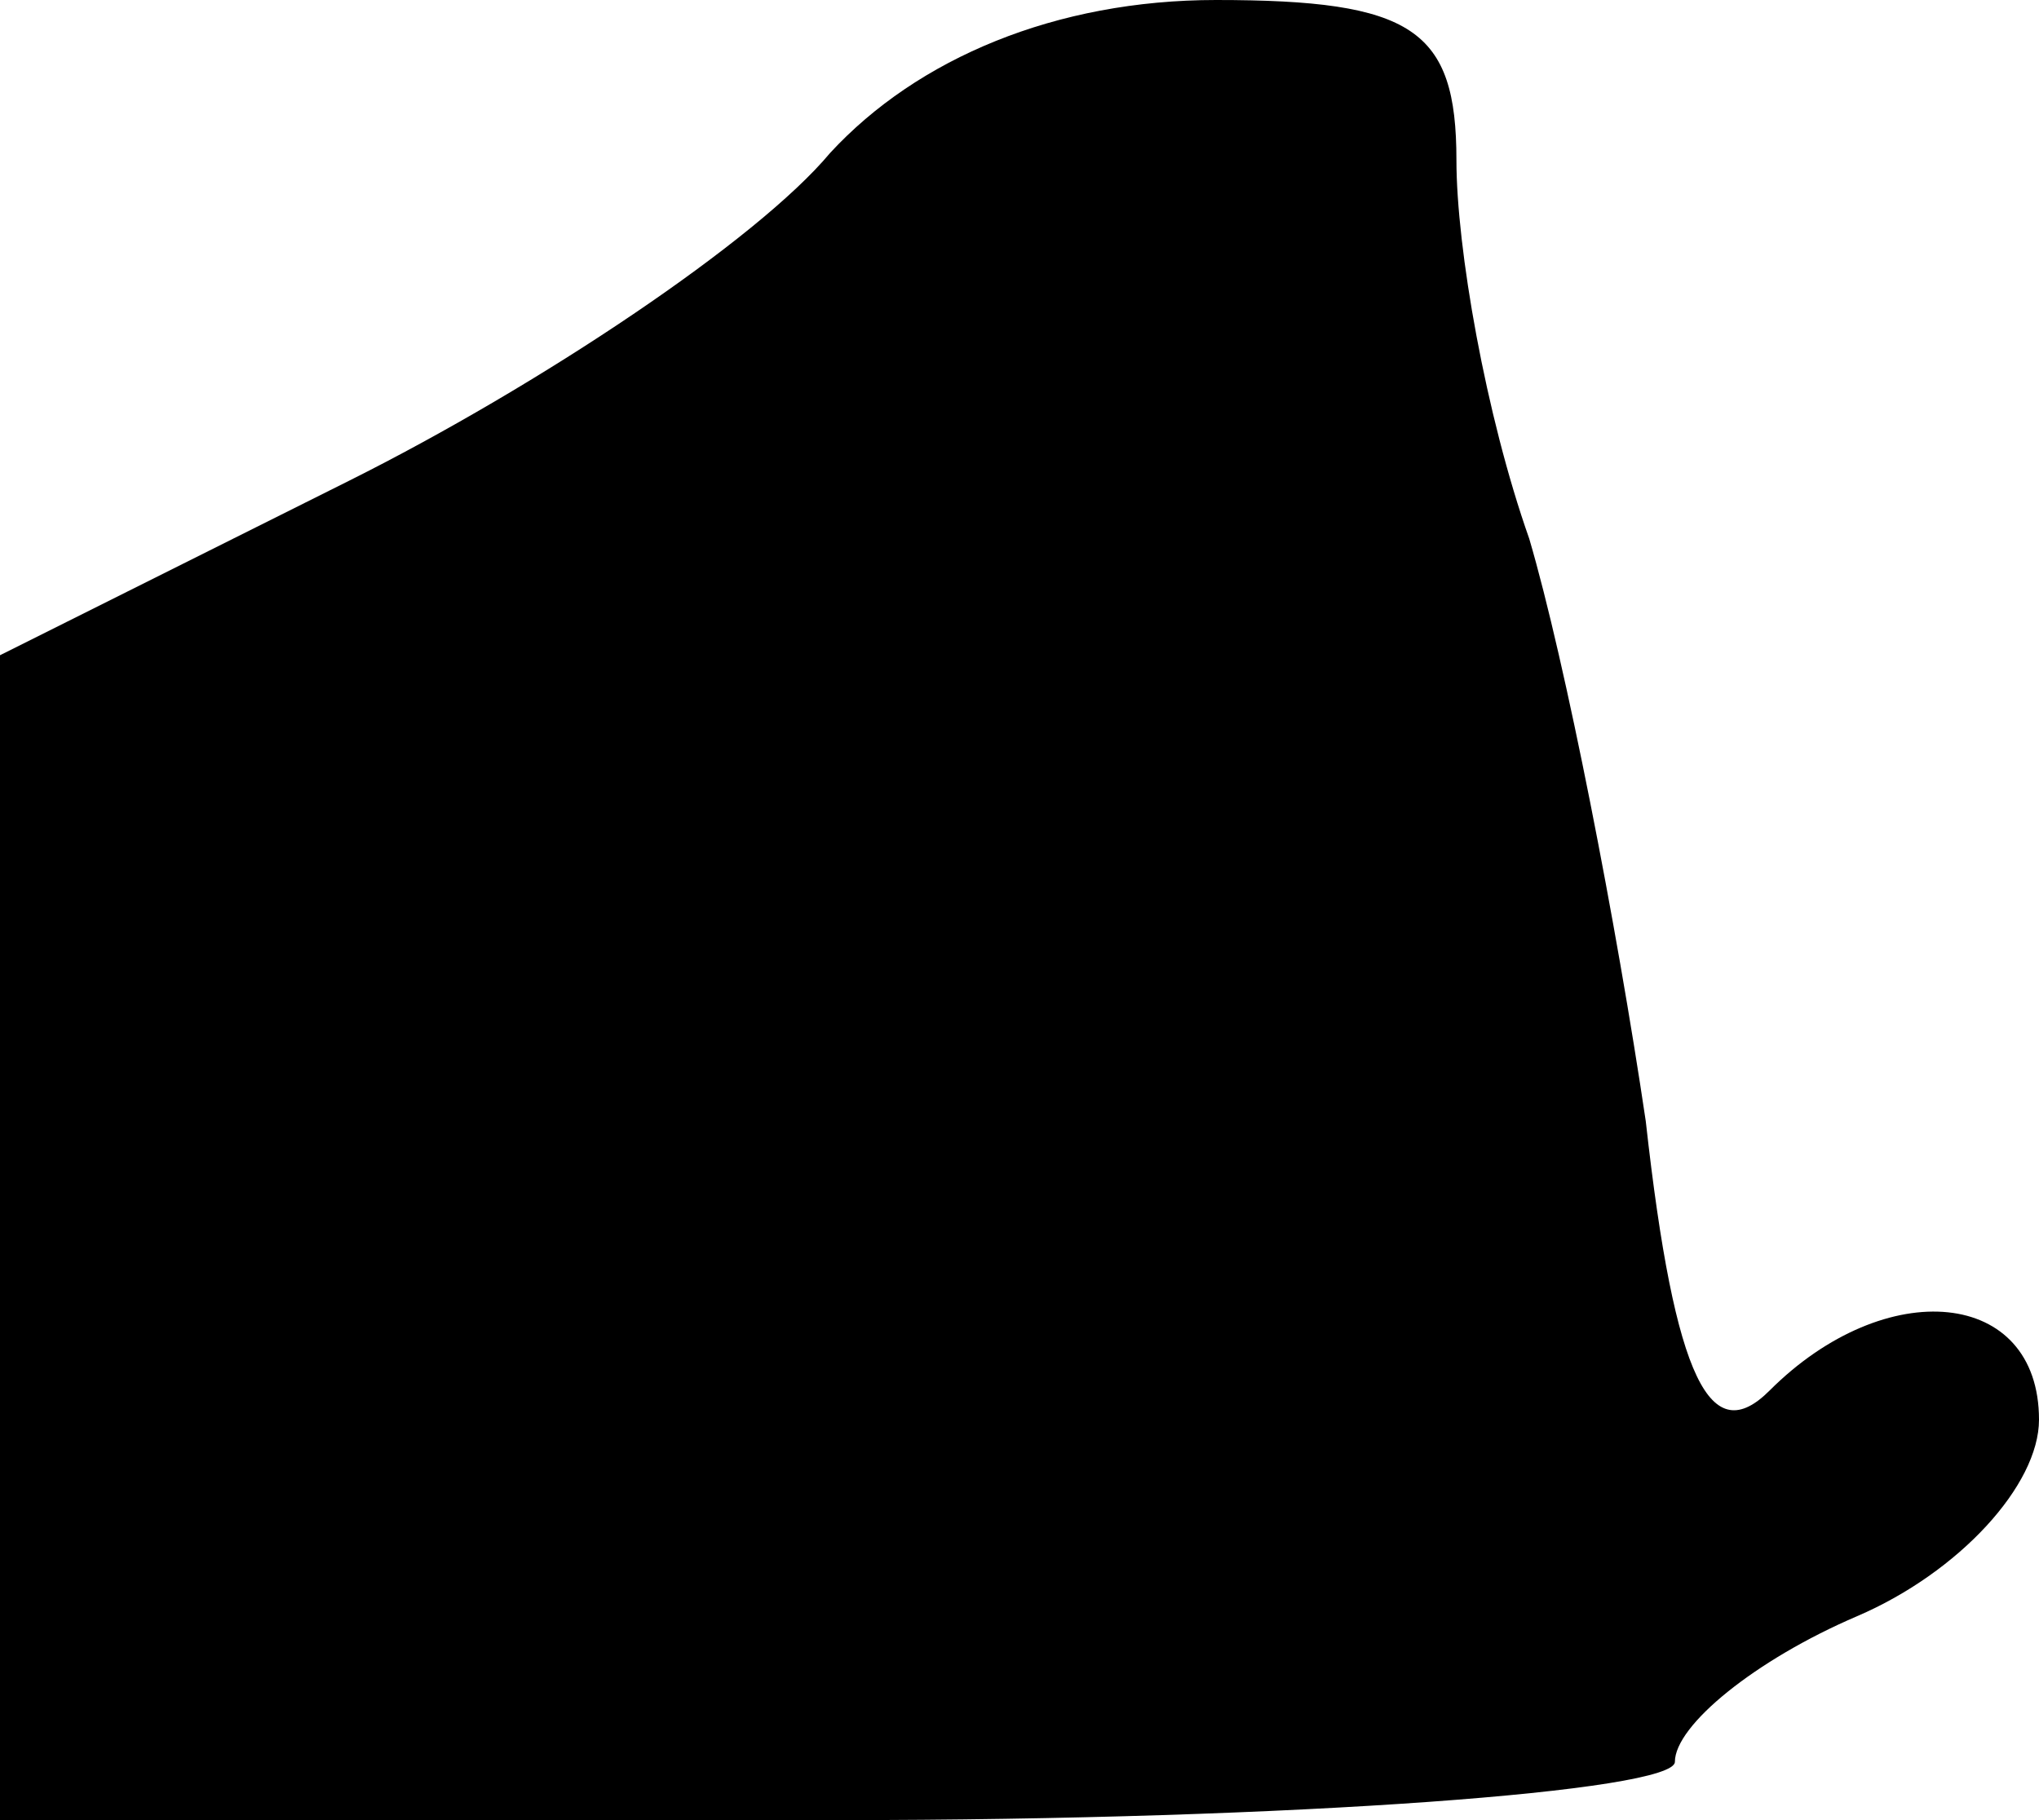 <?xml version="1.0" standalone="no"?>
<!DOCTYPE svg PUBLIC "-//W3C//DTD SVG 20010904//EN"
 "http://www.w3.org/TR/2001/REC-SVG-20010904/DTD/svg10.dtd">
<svg version="1.0" xmlns="http://www.w3.org/2000/svg"
 width="28pt" height="25pt" viewBox="0 0 28 25"
 preserveAspectRatio="xMidYMid meet">
<g transform="translate(0,25) scale(0.1,-0.1)"
fill="#000000" stroke="none">
<path fill="#000000" stroke="none" d="M114 229 c-10 -12 -40 -32 -66 -45
l-48 -24 0 -80 0 -80 115 0 c63 0 115 4 115 8 0 5 11 14 25 20 14 6 25 18 25
27 0 18 -21 20 -37 4 -8 -8 -13 1 -17 37 -4 27 -11 63 -16 80 -6 17 -10 40
-10 52 0 18 -6 22 -33 22 -22 0 -41 -8 -53 -21z"/>
</g>
</svg>
